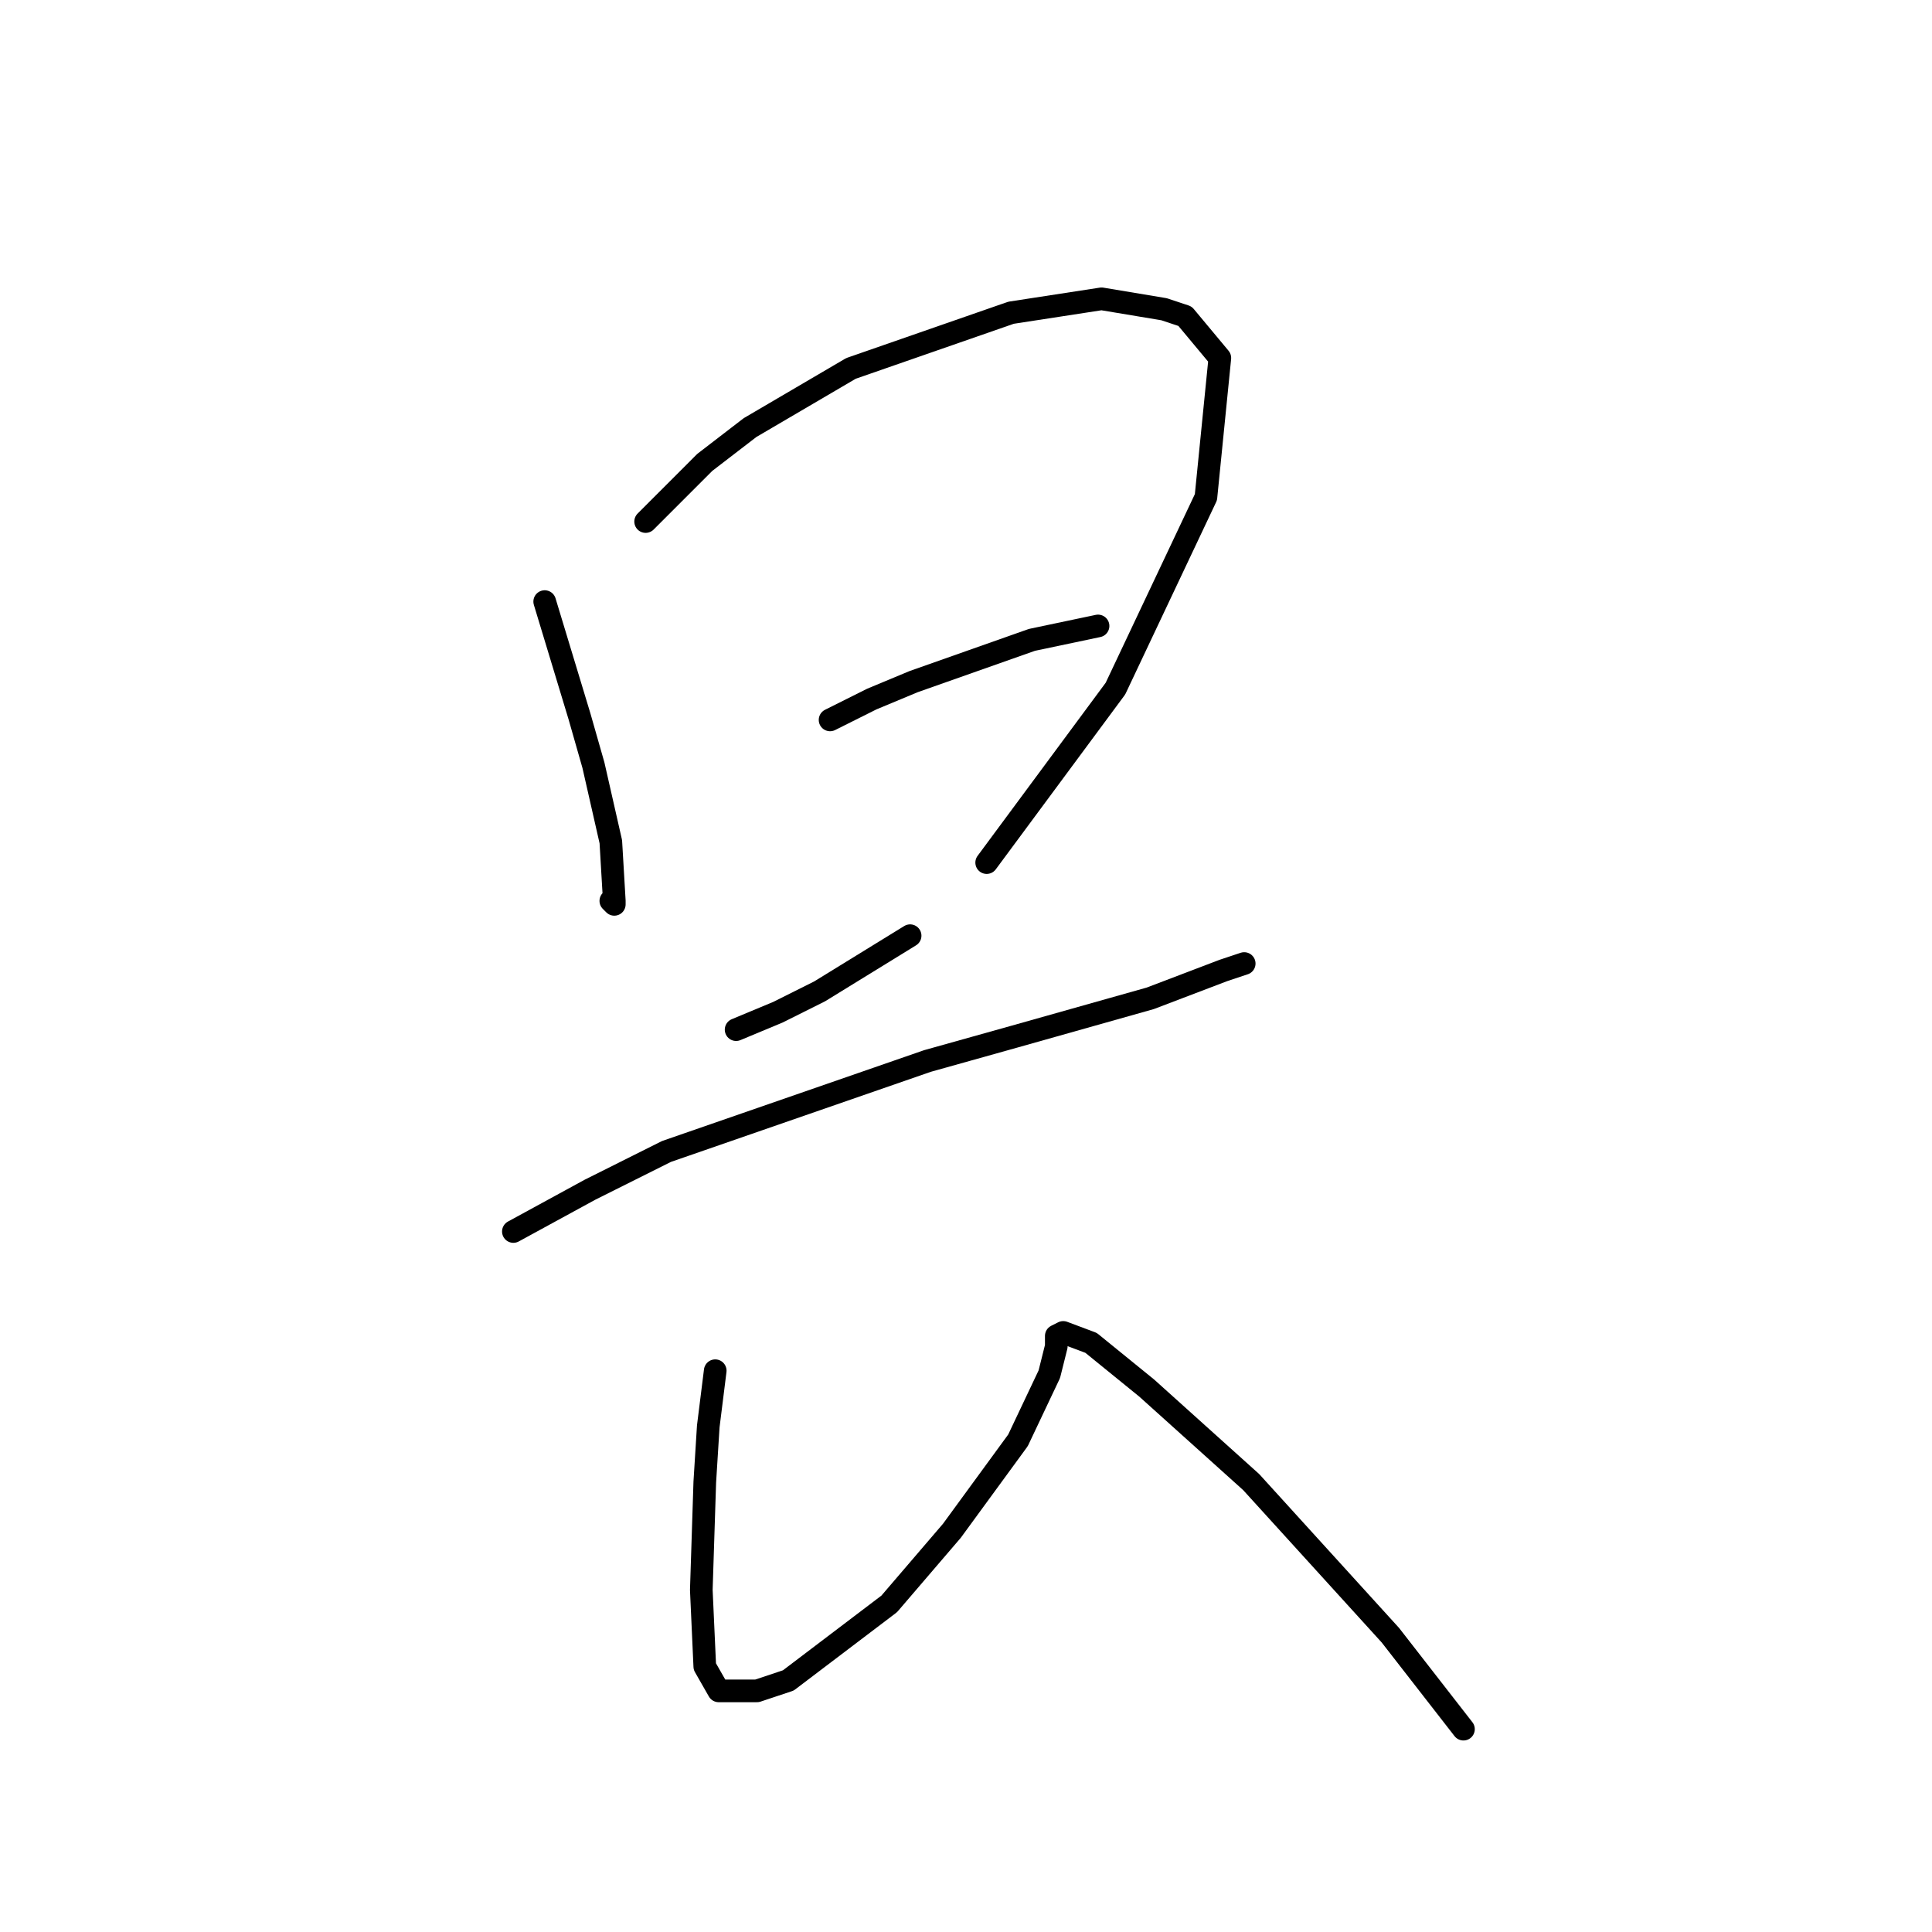 <?xml version="1.0" standalone="no"?>
    <svg width="256" height="256" xmlns="http://www.w3.org/2000/svg" version="1.1">
    <polyline stroke="black" stroke-width="3" stroke-linecap="round" fill="transparent" stroke-linejoin="round" points="72.176 79.714 76.787 94.932 78.631 101.388 80.937 111.533 81.398 119.372 81.398 119.833 80.937 119.372 80.937 119.372 " />
        <polyline stroke="black" stroke-width="3" stroke-linecap="round" fill="transparent" stroke-linejoin="round" points="85.549 69.108 93.388 61.269 99.383 56.658 112.756 48.818 133.968 41.44 145.958 39.595 154.258 40.979 157.025 41.901 161.636 47.435 159.792 65.88 147.802 91.243 130.74 114.3 130.74 114.3 " />
        <polyline stroke="black" stroke-width="3" stroke-linecap="round" fill="transparent" stroke-linejoin="round" points="109.989 95.393 115.523 92.626 121.056 90.321 136.735 84.787 145.497 82.942 145.497 82.942 " />
        <polyline stroke="black" stroke-width="3" stroke-linecap="round" fill="transparent" stroke-linejoin="round" points="97.538 136.434 103.072 134.129 108.605 131.362 120.595 123.984 120.595 123.984 " />
        <polyline stroke="black" stroke-width="3" stroke-linecap="round" fill="transparent" stroke-linejoin="round" points="68.025 163.18 78.17 157.647 88.315 152.574 122.901 140.585 134.429 137.357 152.414 132.284 162.097 128.595 164.864 127.673 164.864 127.673 " />
        <polyline stroke="black" stroke-width="3" stroke-linecap="round" fill="transparent" stroke-linejoin="round" points="94.771 181.626 93.849 189.004 93.388 196.382 92.927 210.678 93.388 220.823 95.232 224.051 100.305 224.051 104.455 222.667 117.828 212.522 126.129 202.838 134.89 190.849 139.041 182.087 139.963 178.398 139.963 177.015 140.885 176.553 144.574 177.937 151.952 183.932 165.787 196.382 184.232 216.672 193.916 229.123 193.916 229.123 " />
        </svg>